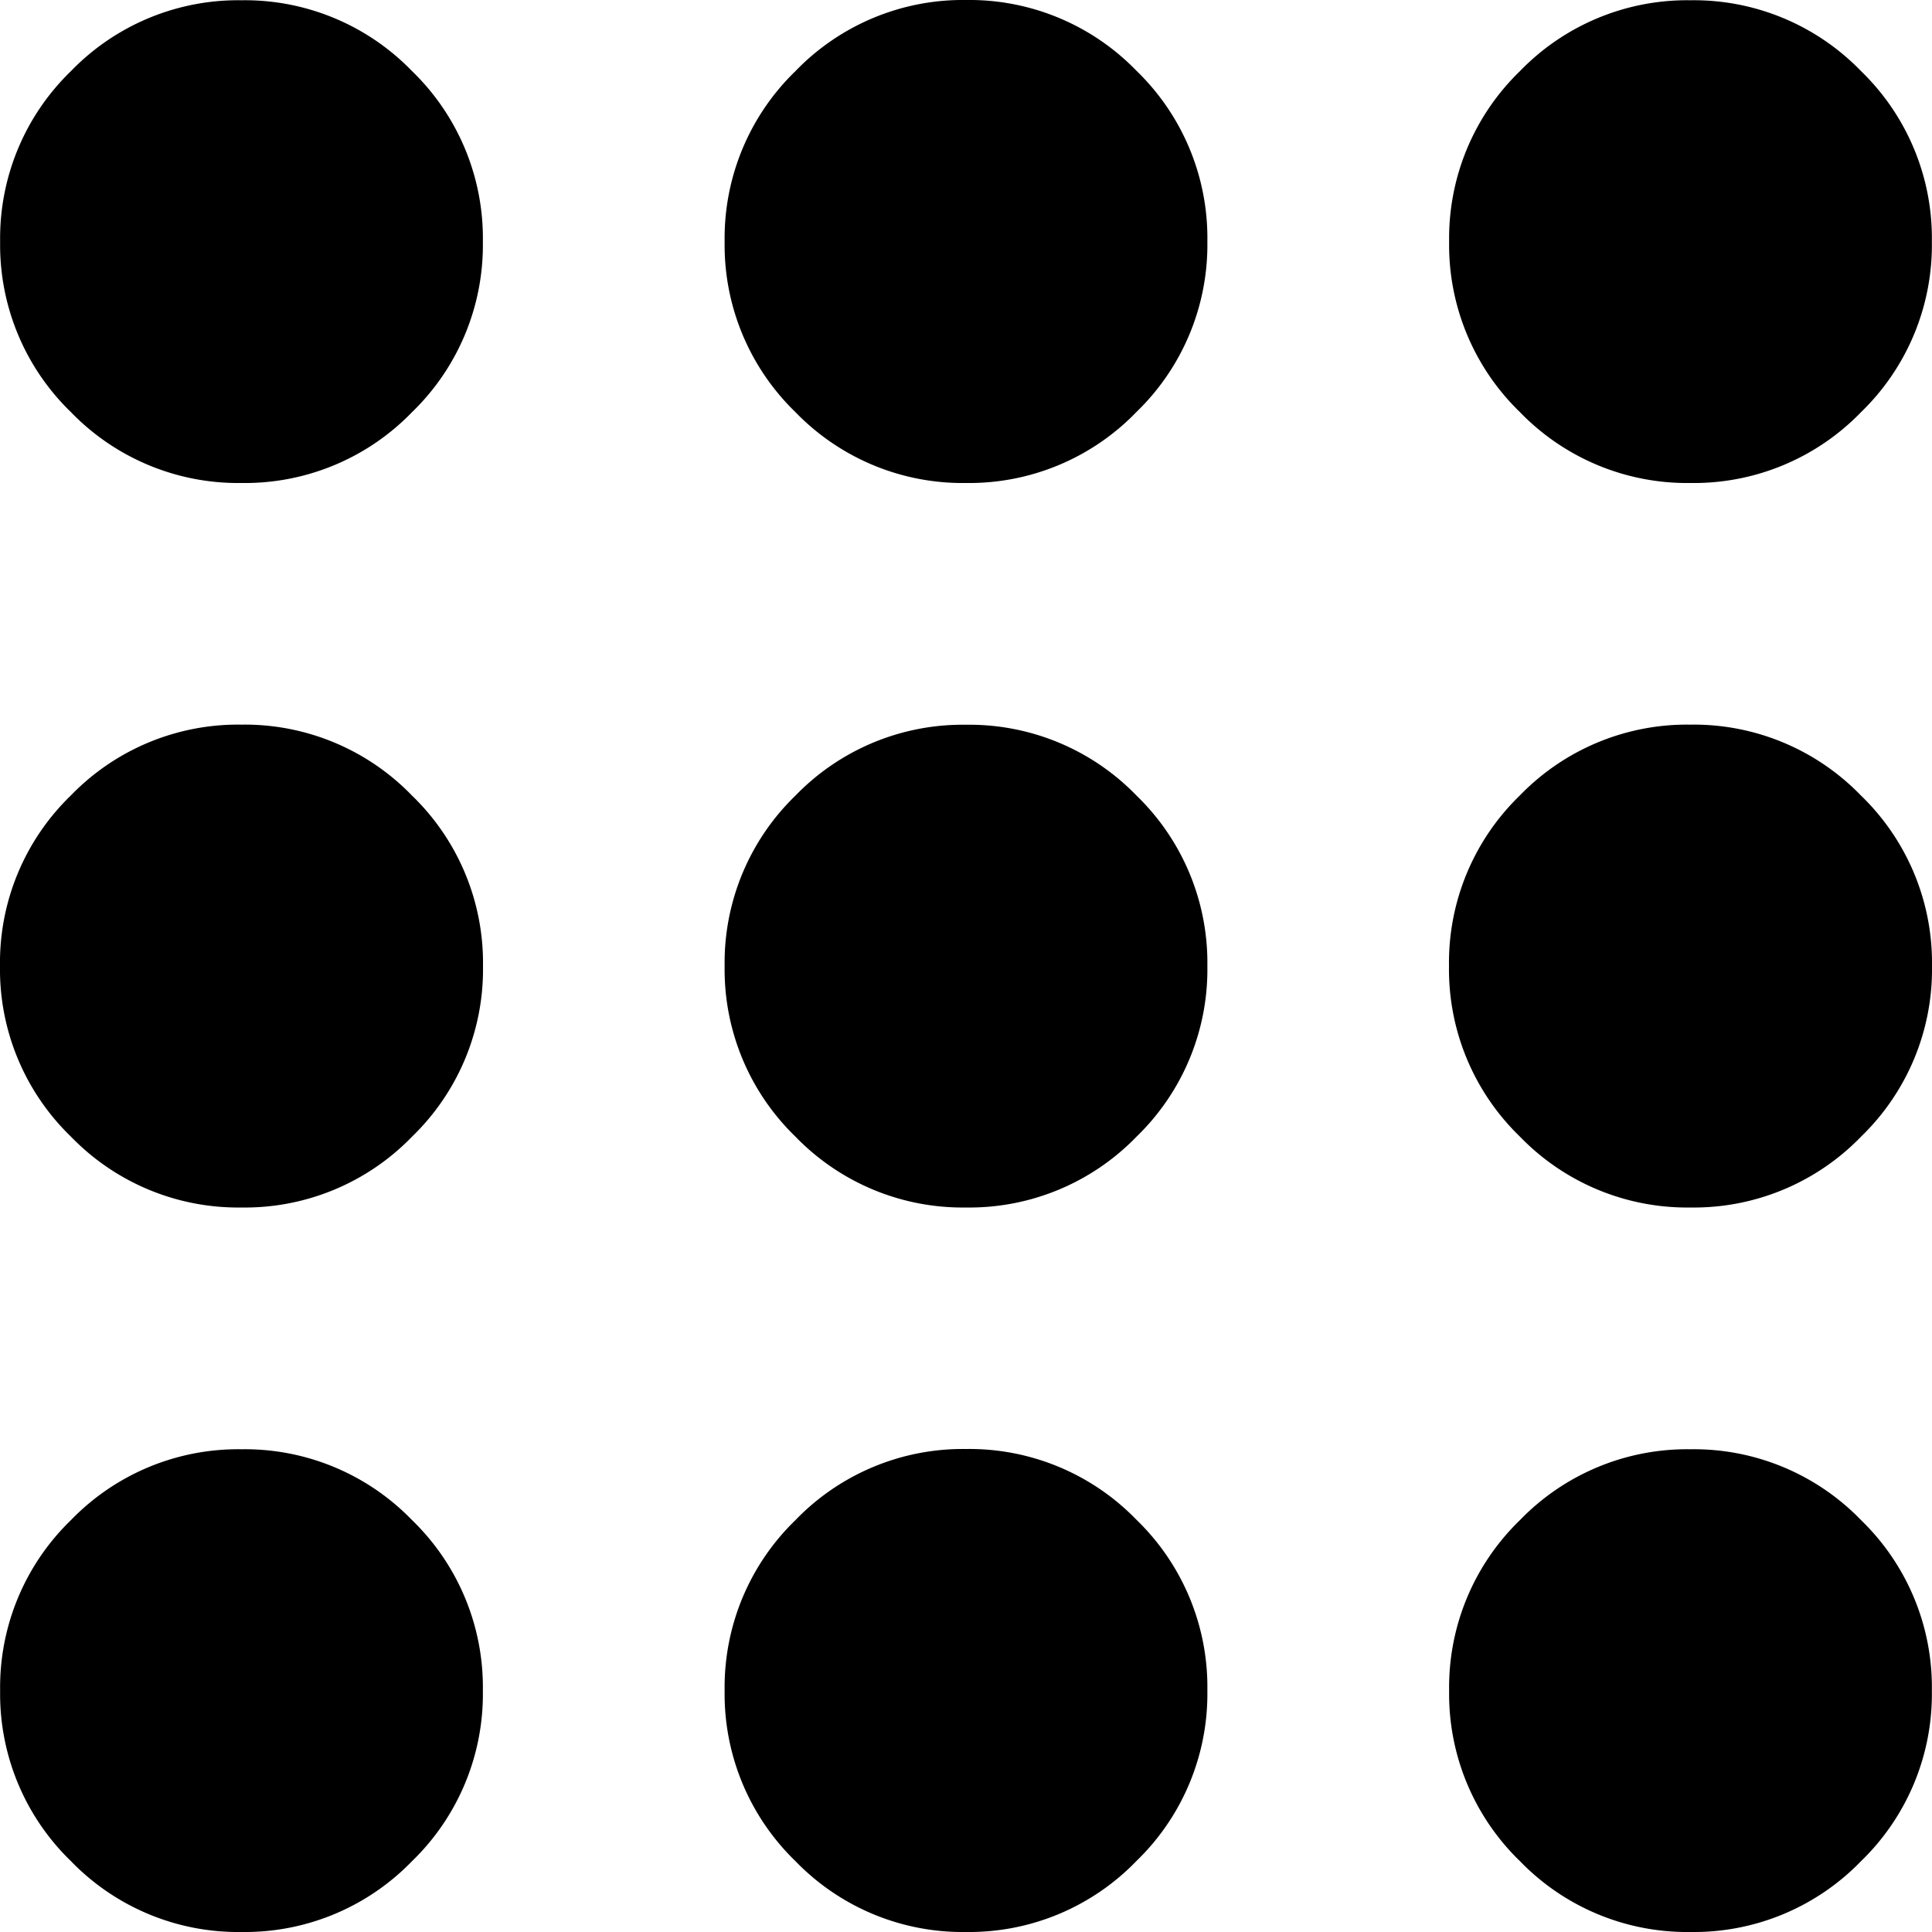 <svg xmlns="http://www.w3.org/2000/svg" width="30" height="30" viewBox="0 0 30 30">
  <path id="apps_FILL0_wght400_GRAD0_opsz24" d="M163.75-770a3.611,3.611,0,0,1-2.648-1.1,3.611,3.611,0,0,1-1.1-2.648,3.611,3.611,0,0,1,1.1-2.648,3.611,3.611,0,0,1,2.648-1.1,3.611,3.611,0,0,1,2.648,1.1,3.611,3.611,0,0,1,1.1,2.648,3.611,3.611,0,0,1-1.1,2.648A3.611,3.611,0,0,1,163.75-770ZM175-770a3.611,3.611,0,0,1-2.648-1.1,3.611,3.611,0,0,1-1.1-2.648,3.611,3.611,0,0,1,1.1-2.648A3.611,3.611,0,0,1,175-777.5a3.611,3.611,0,0,1,2.648,1.1,3.611,3.611,0,0,1,1.1,2.648,3.611,3.611,0,0,1-1.1,2.648A3.611,3.611,0,0,1,175-770Zm11.25,0a3.611,3.611,0,0,1-2.648-1.1,3.611,3.611,0,0,1-1.1-2.648,3.611,3.611,0,0,1,1.1-2.648,3.611,3.611,0,0,1,2.648-1.1,3.611,3.611,0,0,1,2.648,1.1,3.611,3.611,0,0,1,1.1,2.648,3.611,3.611,0,0,1-1.1,2.648A3.611,3.611,0,0,1,186.25-770Zm-22.5-11.25a3.611,3.611,0,0,1-2.648-1.1A3.611,3.611,0,0,1,160-785a3.611,3.611,0,0,1,1.1-2.648,3.611,3.611,0,0,1,2.648-1.1,3.611,3.611,0,0,1,2.648,1.1A3.611,3.611,0,0,1,167.5-785a3.611,3.611,0,0,1-1.1,2.648A3.611,3.611,0,0,1,163.75-781.25Zm11.25,0a3.611,3.611,0,0,1-2.648-1.1,3.611,3.611,0,0,1-1.1-2.648,3.611,3.611,0,0,1,1.1-2.648,3.611,3.611,0,0,1,2.648-1.1,3.611,3.611,0,0,1,2.648,1.1,3.611,3.611,0,0,1,1.1,2.648,3.611,3.611,0,0,1-1.1,2.648A3.611,3.611,0,0,1,175-781.25Zm11.25,0a3.611,3.611,0,0,1-2.648-1.1A3.611,3.611,0,0,1,182.5-785a3.611,3.611,0,0,1,1.1-2.648,3.611,3.611,0,0,1,2.648-1.1,3.611,3.611,0,0,1,2.648,1.1A3.611,3.611,0,0,1,190-785a3.611,3.611,0,0,1-1.1,2.648A3.611,3.611,0,0,1,186.25-781.25Zm-22.5-11.25a3.611,3.611,0,0,1-2.648-1.1,3.611,3.611,0,0,1-1.1-2.648,3.611,3.611,0,0,1,1.1-2.648,3.611,3.611,0,0,1,2.648-1.1,3.611,3.611,0,0,1,2.648,1.1,3.611,3.611,0,0,1,1.1,2.648,3.611,3.611,0,0,1-1.1,2.648A3.611,3.611,0,0,1,163.75-792.5Zm11.25,0a3.611,3.611,0,0,1-2.648-1.1,3.611,3.611,0,0,1-1.1-2.648,3.611,3.611,0,0,1,1.1-2.648A3.611,3.611,0,0,1,175-800a3.611,3.611,0,0,1,2.648,1.1,3.611,3.611,0,0,1,1.1,2.648,3.611,3.611,0,0,1-1.1,2.648A3.611,3.611,0,0,1,175-792.5Zm11.25,0a3.611,3.611,0,0,1-2.648-1.1,3.611,3.611,0,0,1-1.1-2.648,3.611,3.611,0,0,1,1.1-2.648,3.611,3.611,0,0,1,2.648-1.1,3.611,3.611,0,0,1,2.648,1.1,3.611,3.611,0,0,1,1.1,2.648,3.611,3.611,0,0,1-1.1,2.648A3.611,3.611,0,0,1,186.25-792.5Z" transform="translate(-160 800)" fill="#000"/>
</svg>
